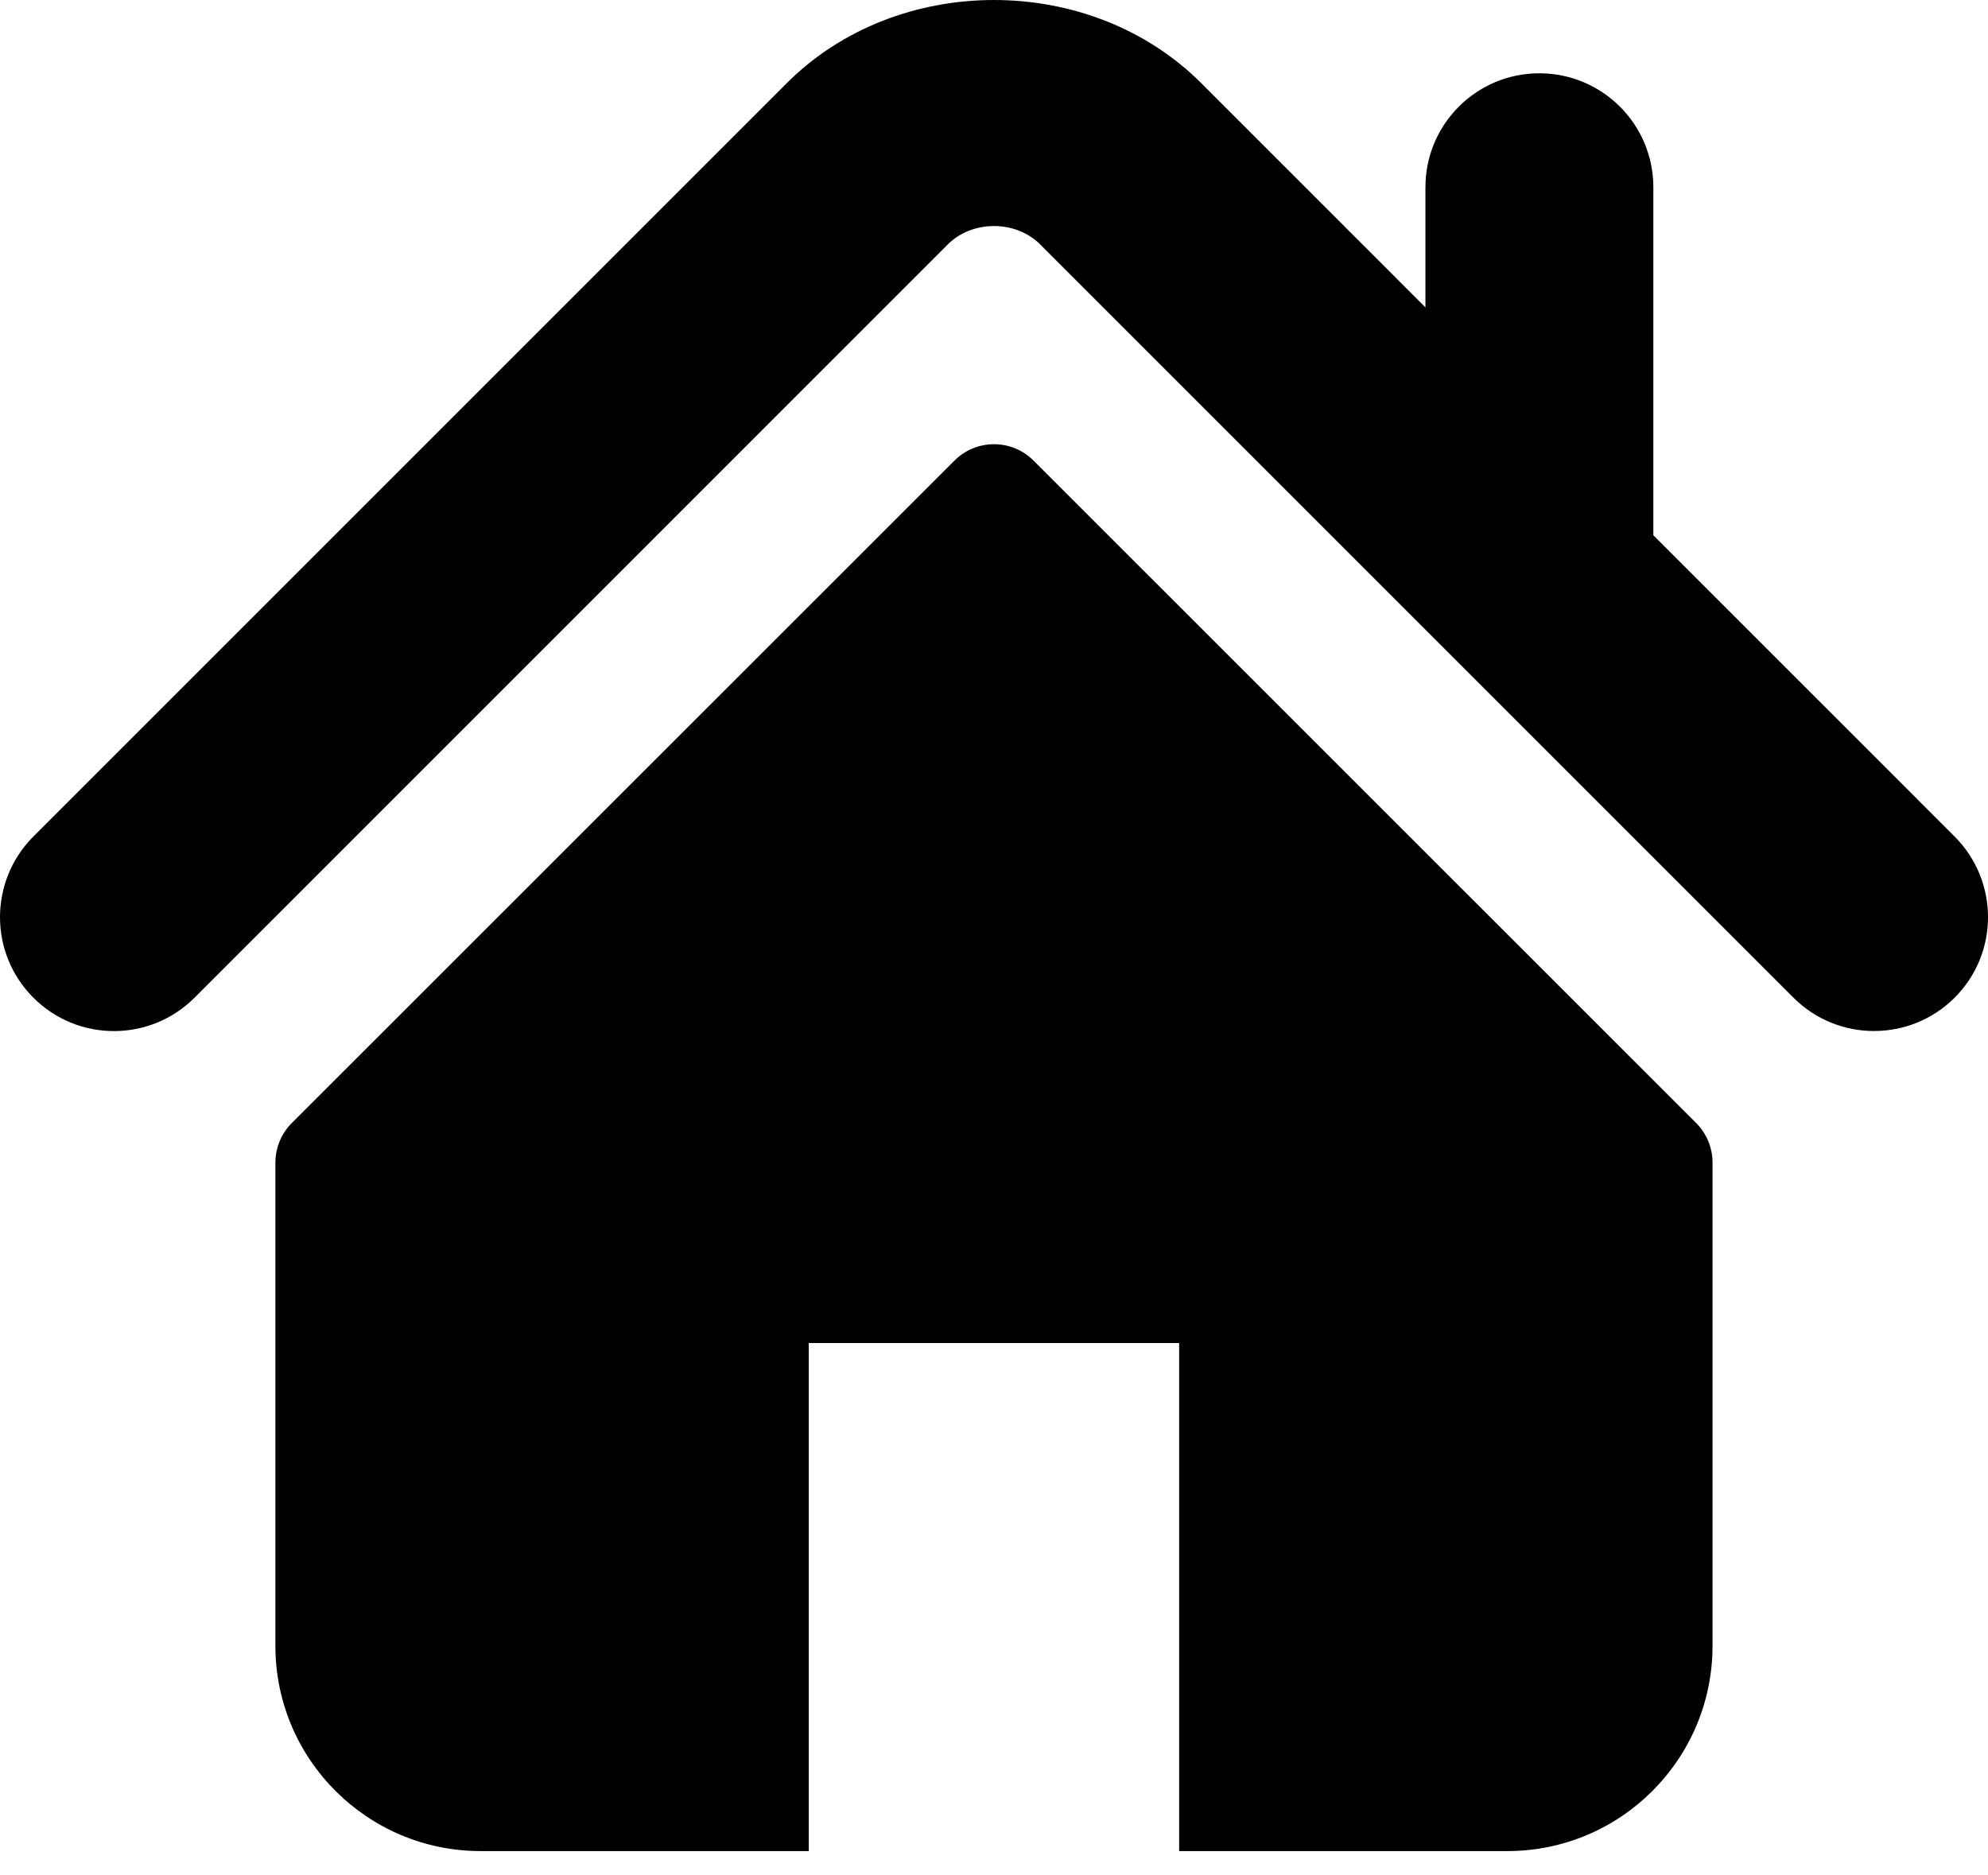 <svg width="53" height="50" viewBox="0 0 53 50" fill="none" xmlns="http://www.w3.org/2000/svg">
<path d="M52.11 22.303L44.078 14.27V4.992C44.078 3.314 42.718 1.954 41.038 1.954C39.362 1.954 38.002 3.314 38.002 4.992V8.195L32.022 2.214C29.065 -0.741 23.923 -0.736 20.973 2.219L0.889 22.303C-0.296 23.491 -0.296 25.413 0.889 26.599C2.075 27.787 4.001 27.787 5.187 26.599L25.269 6.515C25.923 5.864 27.076 5.864 27.727 6.513L47.813 26.599C48.408 27.193 49.185 27.488 49.961 27.488C50.739 27.488 51.517 27.193 52.111 26.599C53.297 25.413 53.297 23.491 52.11 22.303Z" fill="black"/>
<path d="M27.555 12.281C26.972 11.697 26.027 11.697 25.445 12.281L7.779 29.941C7.5 30.22 7.342 30.601 7.342 30.998V43.879C7.342 46.902 9.793 49.352 12.815 49.352H21.562V35.807H31.436V49.352H40.183C43.205 49.352 45.656 46.902 45.656 43.879V30.998C45.656 30.601 45.499 30.22 45.219 29.941L27.555 12.281Z" fill="black"/>
</svg>
